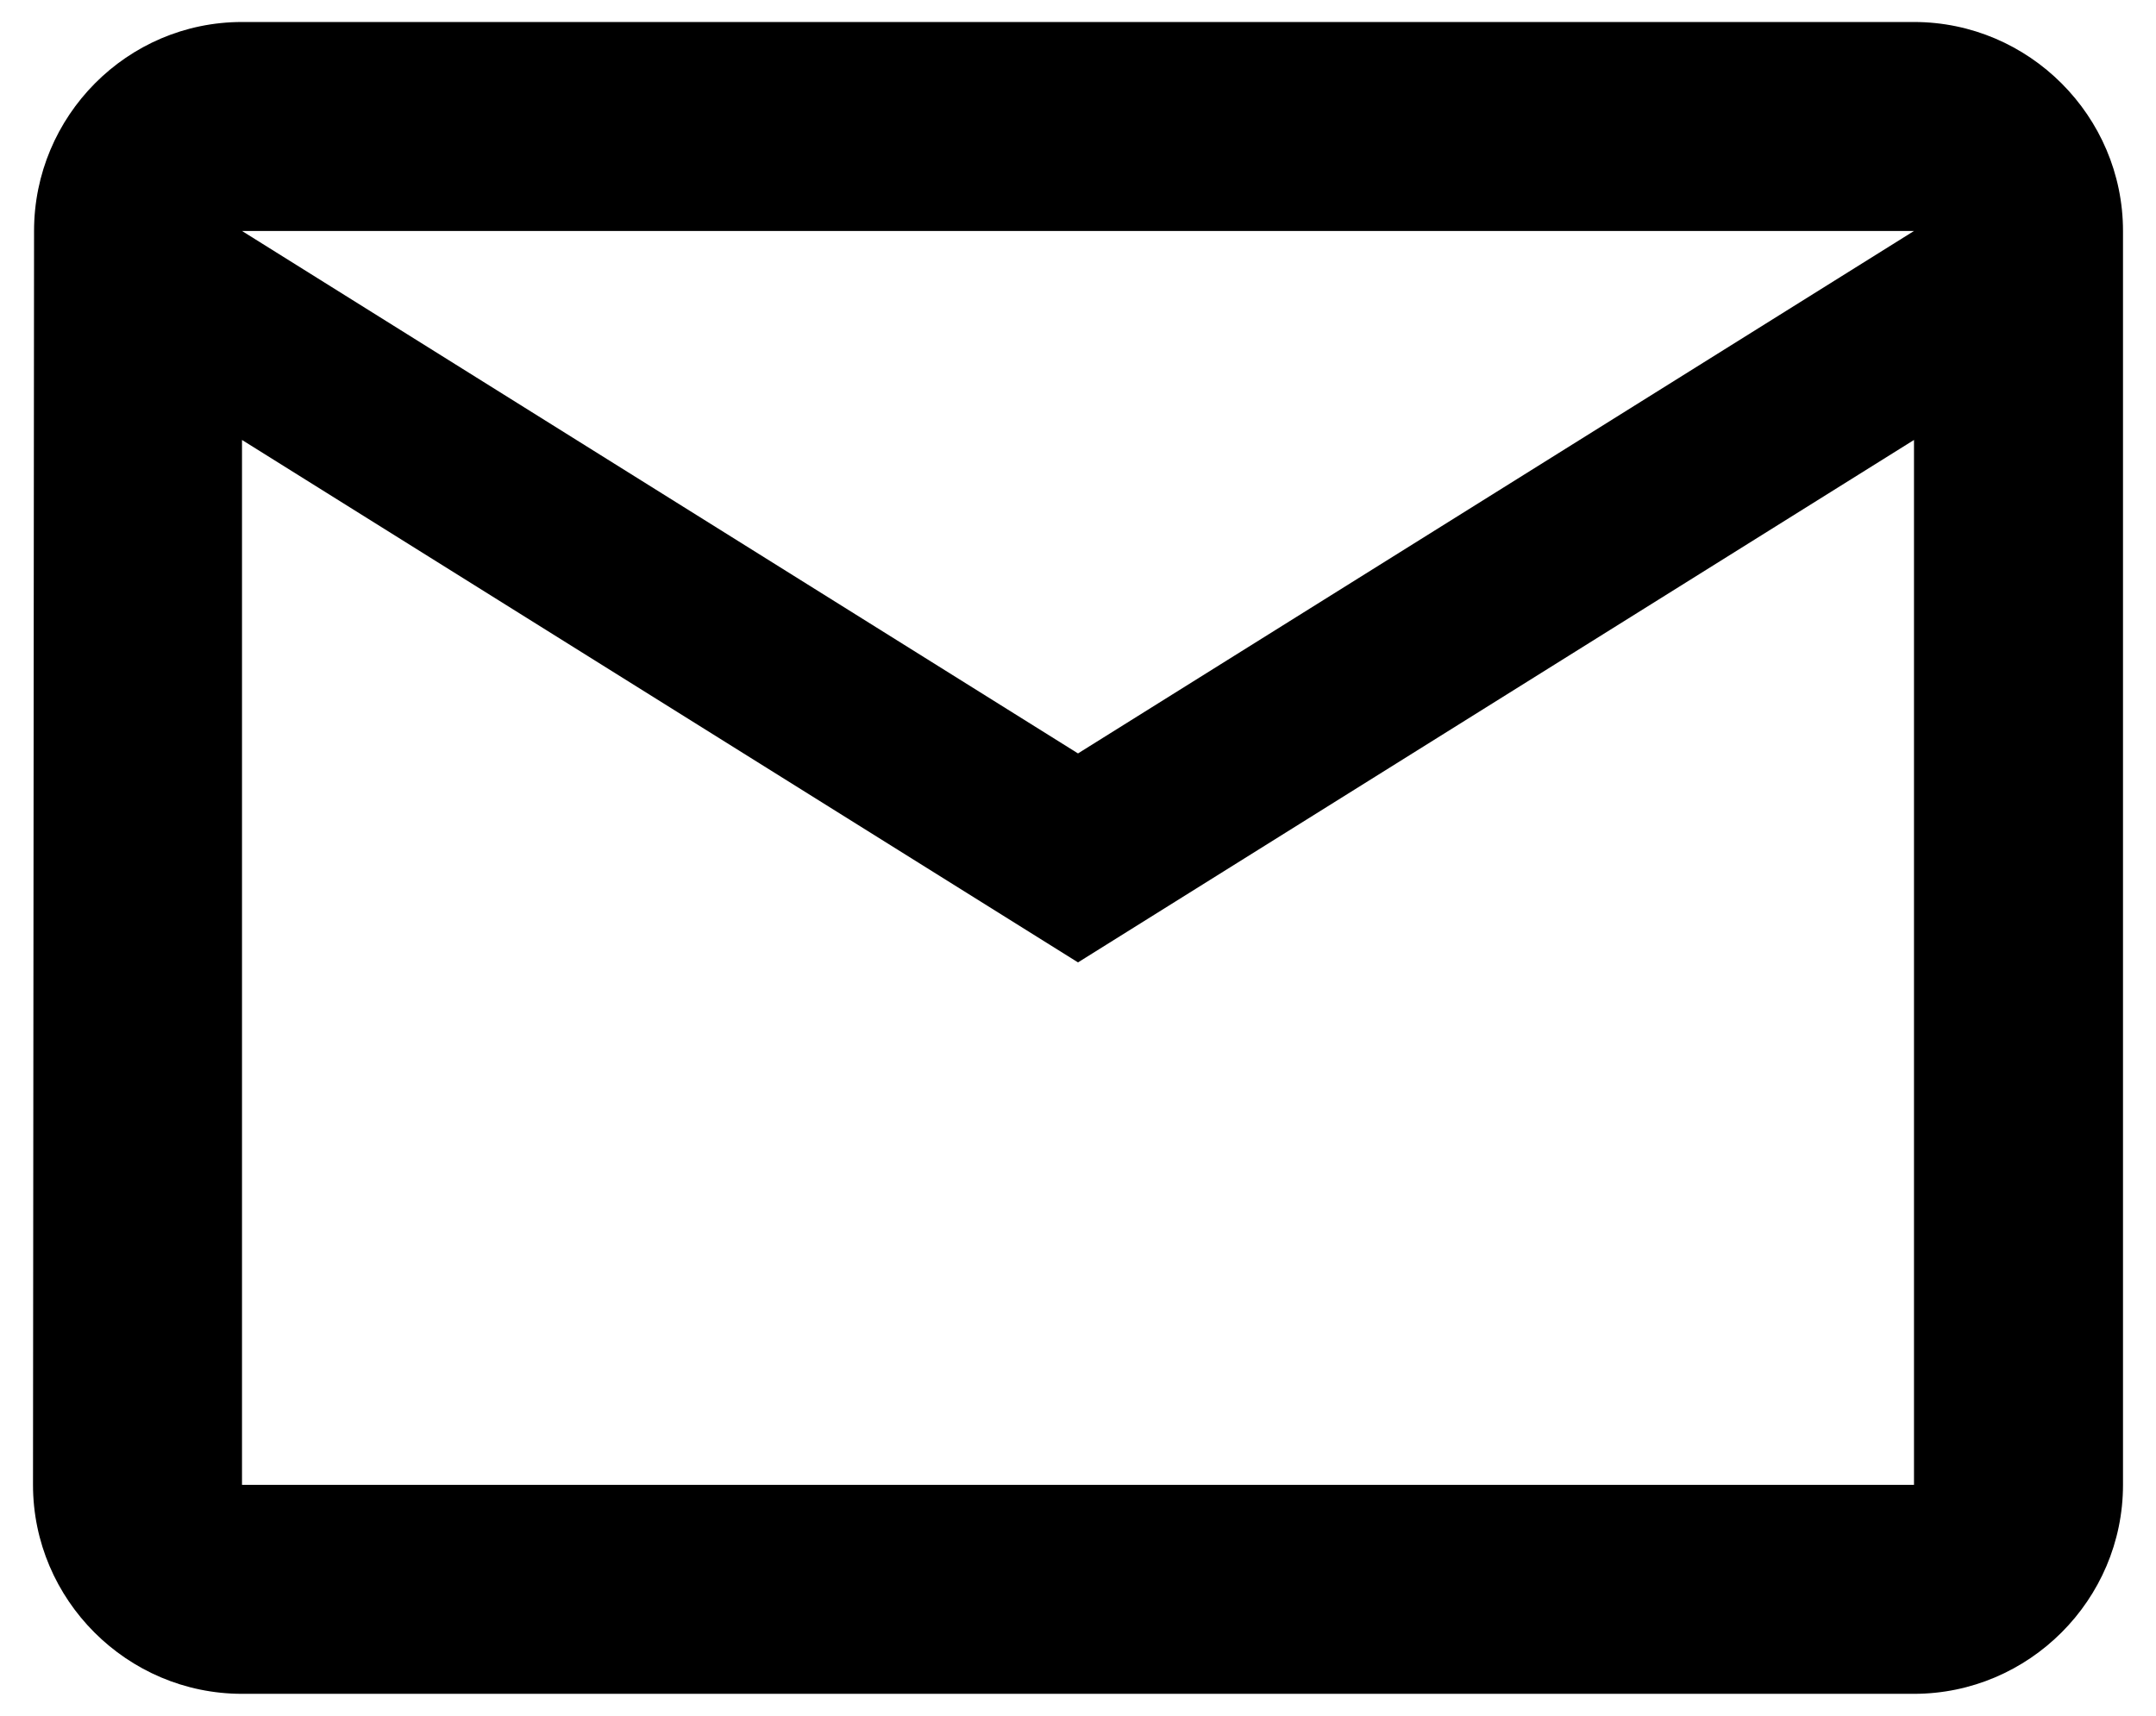 <svg width="49" height="39" viewBox="0 0 49 39" fill="none" xmlns="http://www.w3.org/2000/svg">
    <path d="M43.5 0.5H5.5C2.888 0.5 0.774 2.638 0.774 5.25L0.75 33.75C0.75 36.362 2.888 38.5 5.5 38.5H43.5C46.112 38.5 48.25 36.362 48.25 33.75V5.25C48.25 2.638 46.112 0.5 43.5 0.5ZM43.5 33.75H5.5V10L24.5 21.875L43.5 10V33.75ZM24.5 17.125L5.5 5.25H43.5L24.5 17.125Z"
          fill="black"/>
</svg>
